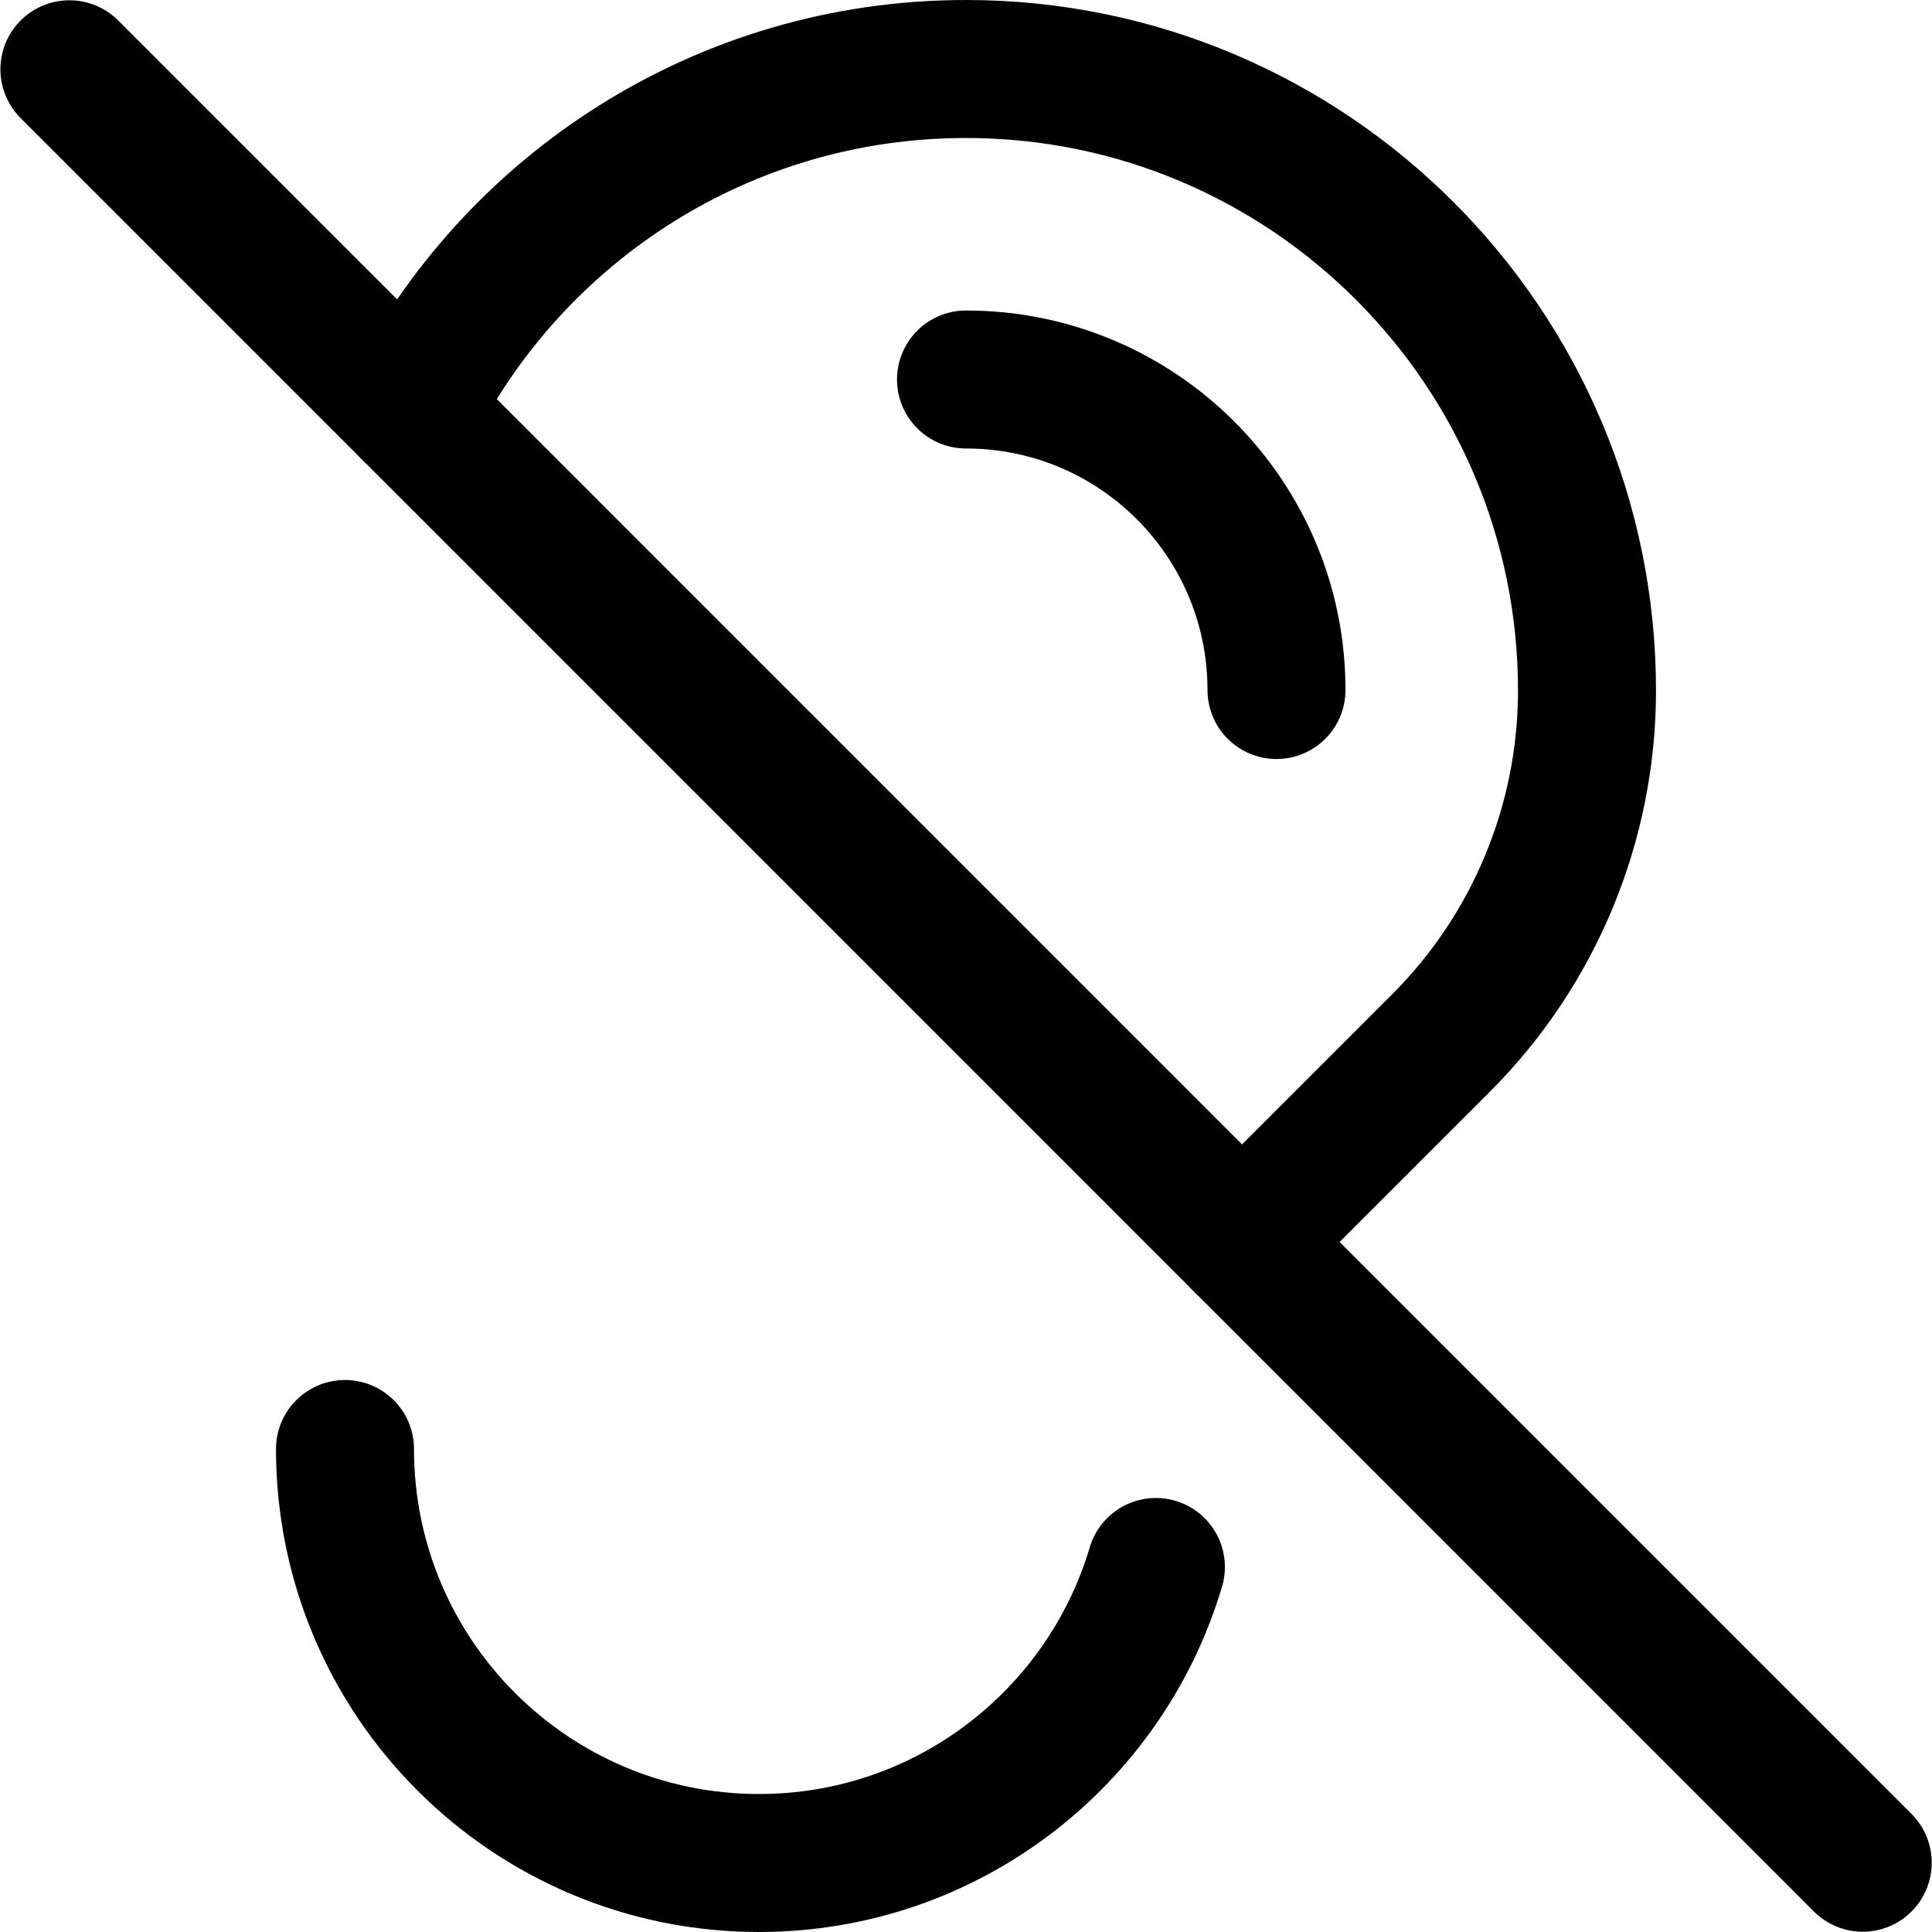 <svg xmlns="http://www.w3.org/2000/svg" fill="none" viewBox="0 0 14 14"><g id="hearing-deaf-1--disability-hearing-deaf"><path id="Vector" stroke="#000000" stroke-linecap="round" stroke-linejoin="round" d="M0.503 0.502 13.498 13.498" stroke-width="1"></path><path id="Ellipse 2010" stroke="#000000" stroke-linecap="round" stroke-linejoin="round" d="M9.25 5c0 -1.243 -1.007 -2.25 -2.25 -2.25" stroke-width="1"></path><path id="Vector 5055" stroke="#000000" stroke-linecap="round" stroke-linejoin="round" d="M2.979 2.978C3.719 1.508 5.242 0.5 7 0.5 9.485 0.5 11.5 2.52 11.5 5.005c0 0.956 -0.38 1.875 -1.056 2.551L9.17 8.83c-0.057 0.057 -0.111 0.117 -0.161 0.179" stroke-width="1"></path><path id="Vector 5056" stroke="#000000" stroke-linecap="round" stroke-linejoin="round" d="M2.5 10.5c0 1.657 1.343 3 3 3 1.36 0 2.508 -0.905 2.876 -2.145" stroke-width="1"></path></g></svg>
